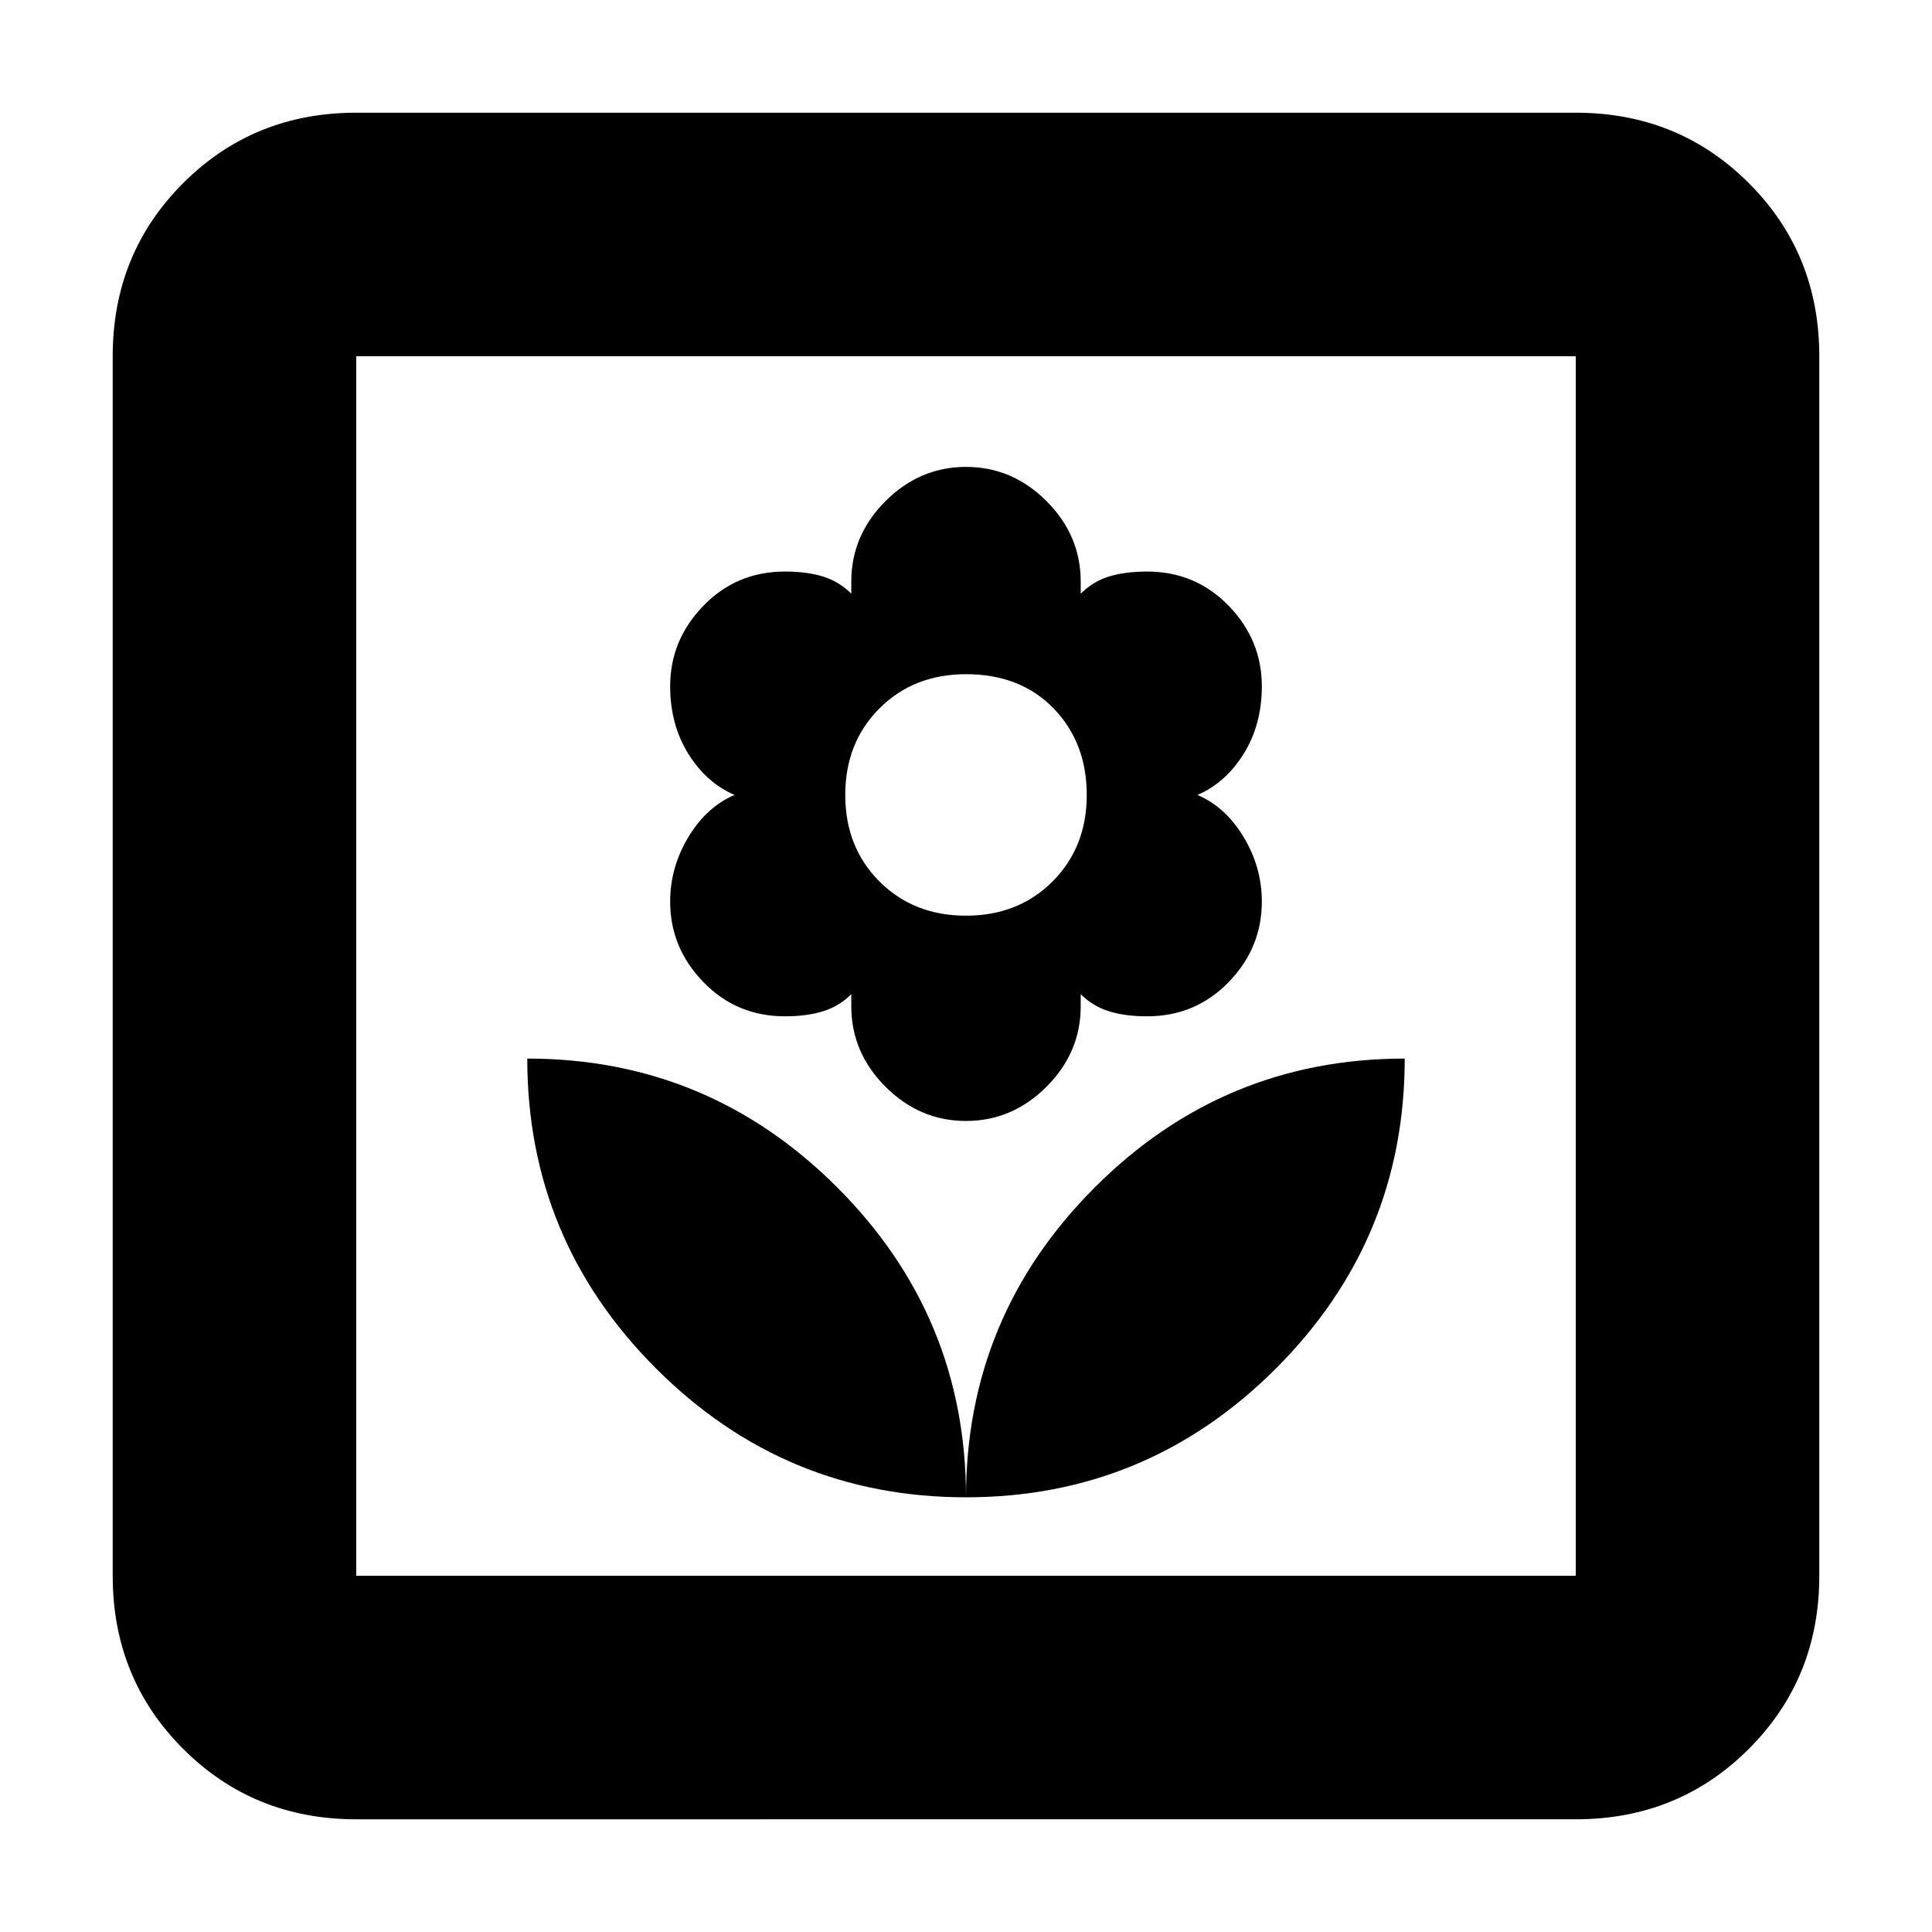 <svg xmlns="http://www.w3.org/2000/svg" height="24" width="24"><path d="M12 18.6q0-2.25-1.6-3.85t-3.85-1.6q0 2.25 1.6 3.85T12 18.6Zm0-4.675q.575 0 1-.425.425-.425.425-1v-.15q.15.15.35.212.2.063.475.063.6 0 1.013-.425.412-.425.412-1 0-.425-.225-.8-.225-.375-.575-.525.35-.15.575-.512.225-.363.225-.838 0-.575-.412-1Q14.85 7.1 14.25 7.1q-.275 0-.475.062-.2.063-.35.213v-.15q0-.575-.425-1-.425-.425-1-.425t-1 .425q-.425.425-.425 1v.15q-.15-.15-.35-.213-.2-.062-.475-.062-.6 0-1.012.425-.413.425-.413 1 0 .475.225.838.225.362.575.512-.35.15-.575.525-.225.375-.225.8 0 .575.413 1 .412.425 1.012.425.275 0 .475-.063.2-.062.35-.212v.15q0 .575.425 1 .425.425 1 .425Zm0-2.55q-.65 0-1.075-.425-.425-.425-.425-1.075 0-.65.425-1.075.425-.425 1.075-.425.675 0 1.088.425.412.425.412 1.075 0 .65-.425 1.075-.425.425-1.075.425Zm0 7.225q2.25 0 3.85-1.6t1.6-3.85q-2.25 0-3.85 1.6T12 18.6Zm-7.575 4q-1.275 0-2.15-.875t-.875-2.15V4.425q0-1.275.875-2.15t2.15-.875h15.15q1.275 0 2.15.875t.875 2.15v15.15q0 1.275-.875 2.15t-2.15.875Zm0-3.025h15.15V4.425H4.425v15.15Zm0 0V4.425v15.15Z"/></svg>